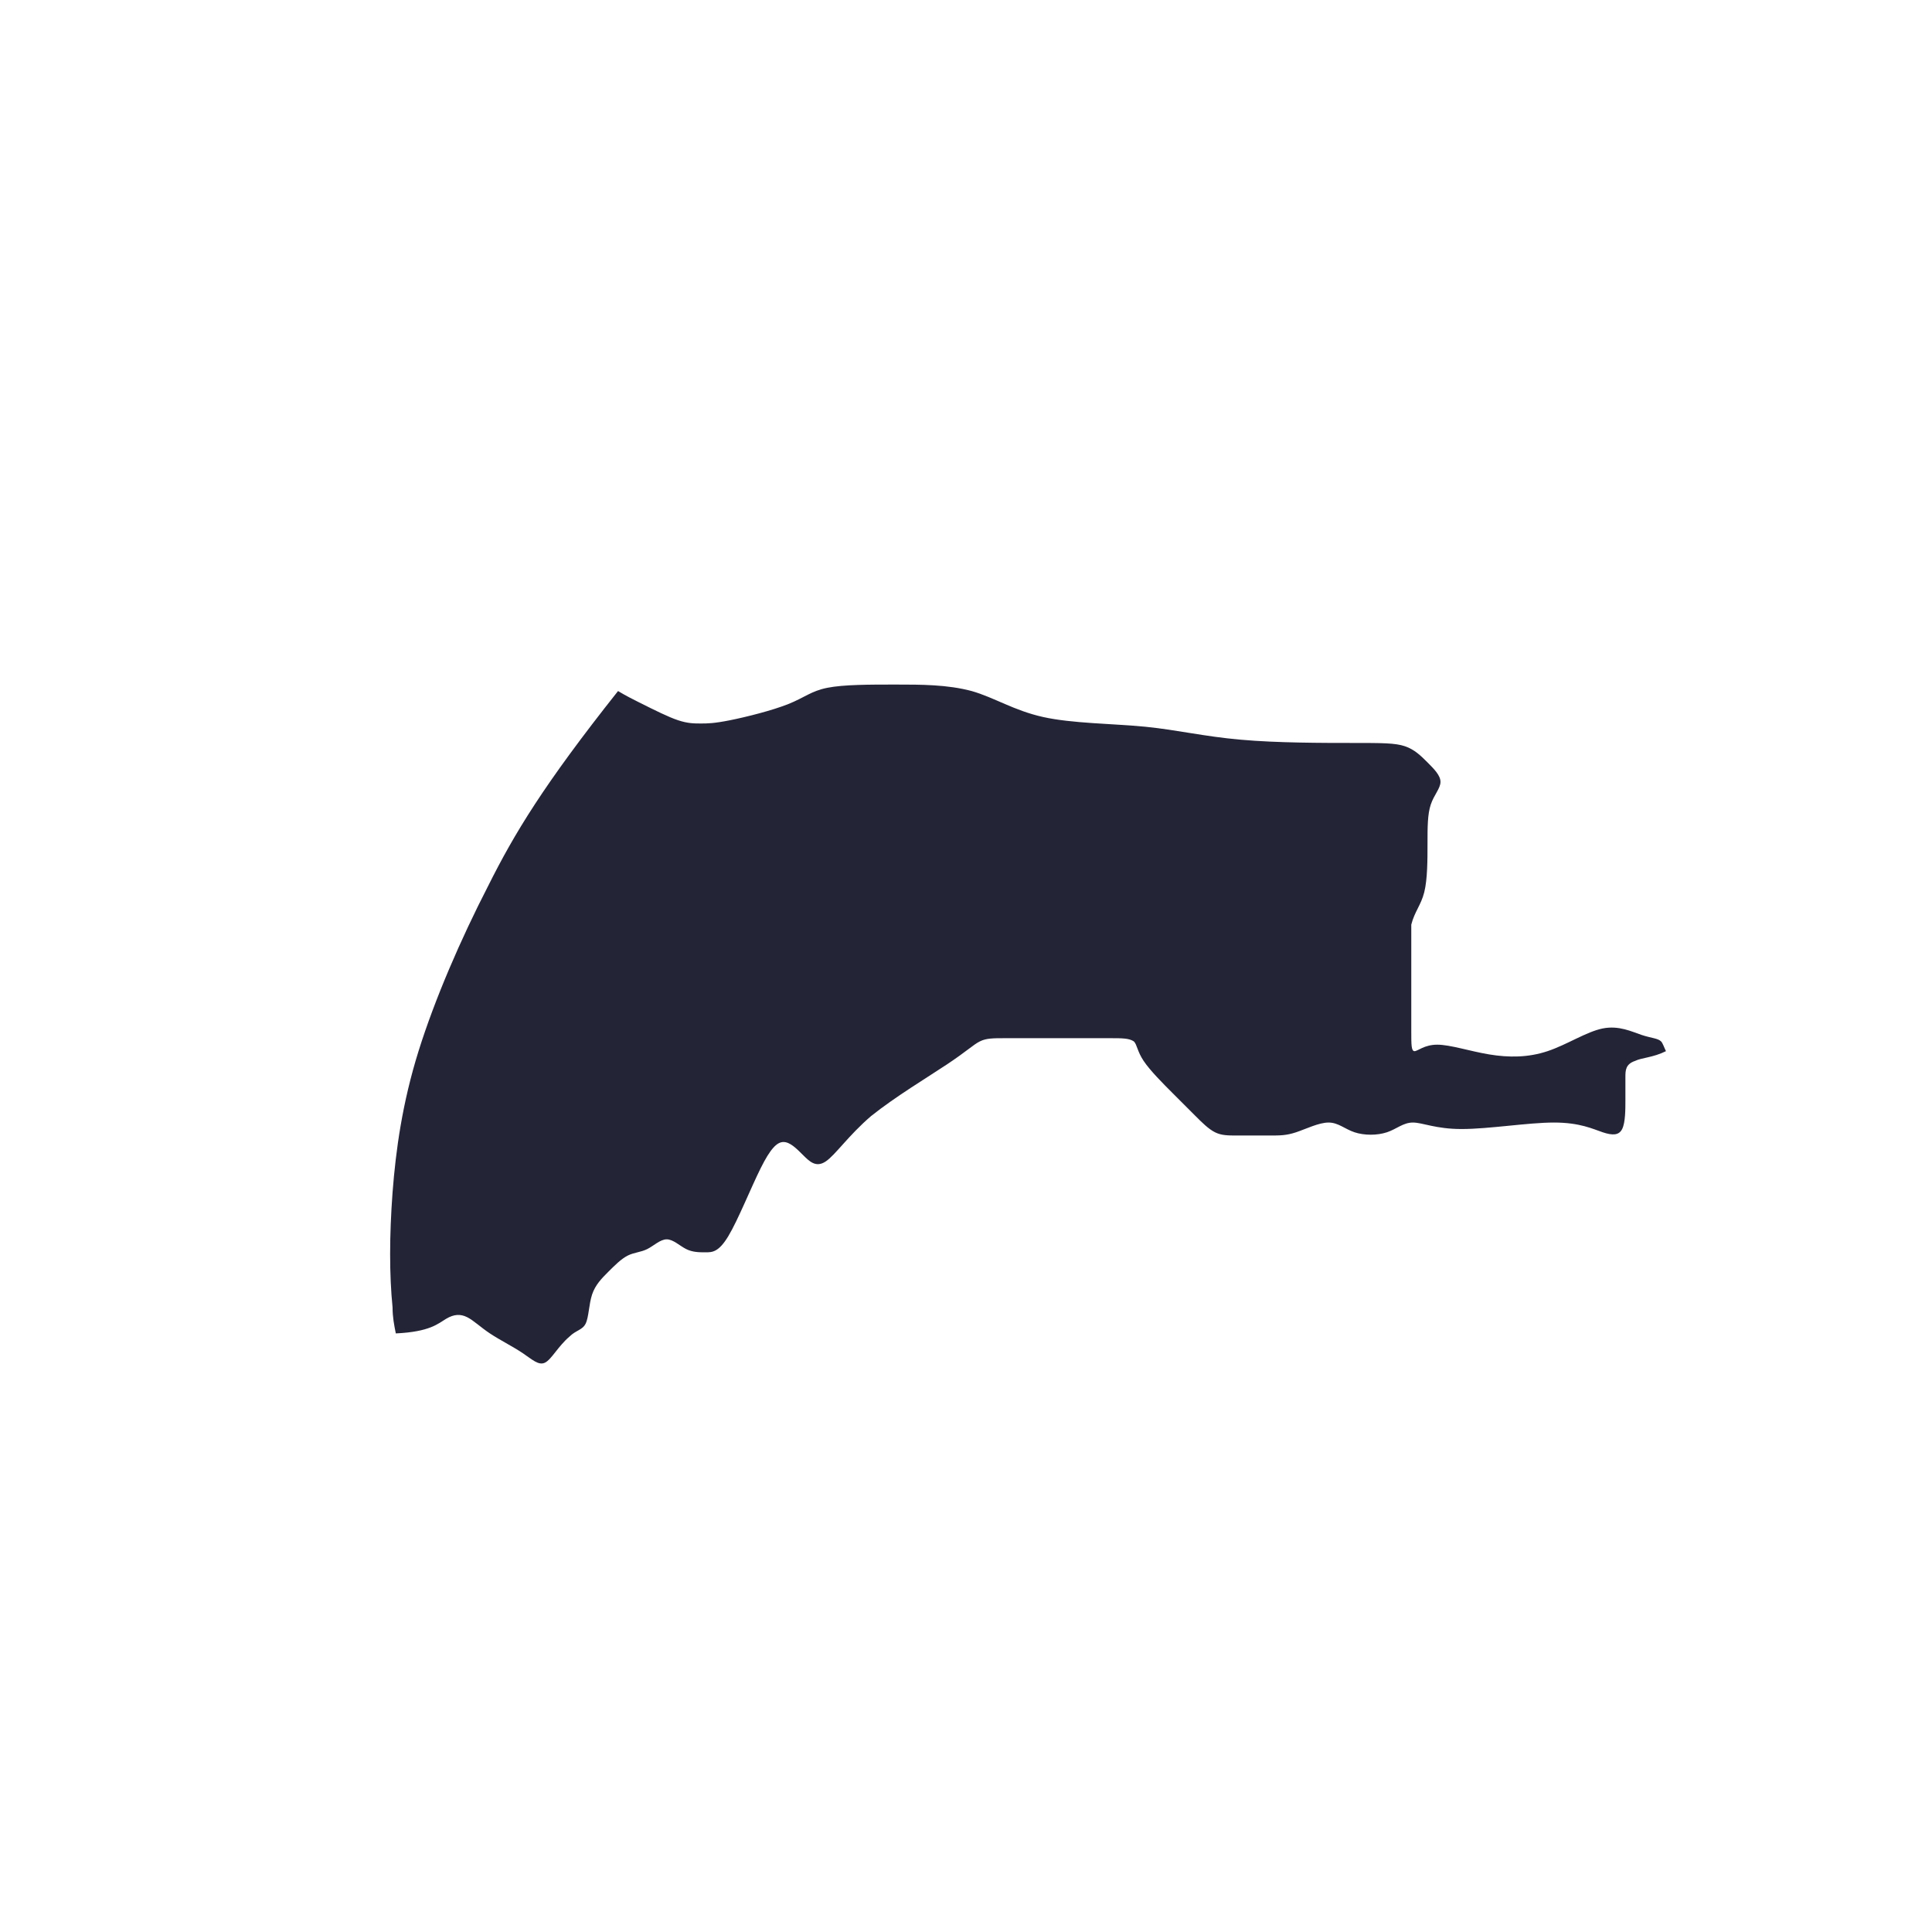 <?xml version="1.0" encoding="utf-8"?>
<!-- Generator: Adobe Illustrator 21.0.1, SVG Export Plug-In . SVG Version: 6.00 Build 0)  -->
<svg version="1.1" xmlns="http://www.w3.org/2000/svg" xmlns:xlink="http://www.w3.org/1999/xlink" x="0px" y="0px"
	 viewBox="0 0 119.1 119.1" style="enable-background:new 0 0 119.1 119.1;" xml:space="preserve">
<style type="text/css">
	.st0{display:none;}
	.st1{display:inline;fill:#EFEFEF;}
	.st2{fill:#DAE000;}
	.st3{display:inline;fill:#D8E698;}
	.st4{display:inline;fill:#D3EDFB;}
	.st5{display:inline;fill:#DAE000;}
	.st6{display:inline;fill:#FFF100;}
	.st7{display:inline;fill:#D18E04;}
	.st8{display:inline;fill:#DBE7ED;}
	.st9{fill:#242437;}
	.st10{display:inline;}
	.st11{fill:none;stroke:#FFFFFF;}
	.st12{fill:#DCDDDD;}
</style>
<g id="台灣" class="st0">
</g>
<g id="離島">
</g>
<g id="宜蘭_x2C_花東" class="st0">
</g>
<g id="台南_x2C_高雄_x2C_屏東" class="st0">
</g>
<g id="雲林_x2C_嘉義" class="st0">
</g>
<g id="中彰投" class="st0">
</g>
<g id="桃竹苗" class="st0">
</g>
<g id="北縣" class="st0">
</g>
<g id="縣級區塊">
	<path class="st9" d="M38.1,42.6c0.5,0.3,0.9,0.5,1.3,0.7c1,0.5,1.8,0.9,2.4,1.1c0.6,0.2,1,0.2,1.4,0.2c0.4,0,0.8,0,1.8-0.2
		c1-0.2,2.6-0.6,3.6-1c1-0.4,1.4-0.8,2.4-1c1-0.2,2.6-0.2,4.2-0.2c1.6,0,3.2,0,4.7,0.4c1.4,0.4,2.6,1.2,4.4,1.6
		c1.8,0.4,4.2,0.4,6.3,0.6c2,0.2,3.6,0.6,5.9,0.8c2.2,0.2,5.1,0.2,6.9,0.2c1.8,0,2.6,0,3.2,0.2c0.6,0.2,1,0.6,1.4,1
		c0.4,0.4,0.8,0.8,0.8,1.2s-0.4,0.8-0.6,1.4c-0.2,0.6-0.2,1.4-0.2,2.4c0,1,0,2.2-0.2,3c-0.2,0.8-0.6,1.2-0.8,2
		C87,58,87,59.2,87,60.4c0,1.2,0,2.4,0,3.2c0,0.8,0,1.2,0.2,1.2c0.2,0,0.6-0.4,1.4-0.4c0.8,0,2,0.4,3.2,0.6c1.2,0.2,2.4,0.2,3.6-0.2
		c1.2-0.4,2.4-1.2,3.4-1.4c1-0.2,1.8,0.2,2.4,0.4c0.6,0.2,1,0.2,1.2,0.4c0.1,0.1,0.2,0.4,0.3,0.6c-0.8,0.4-1.5,0.4-1.9,0.6
		c-0.6,0.2-0.6,0.6-0.6,1c0,0.4,0,0.8,0,1.4c0,0.6,0,1.4-0.2,1.8c-0.2,0.4-0.6,0.4-1.2,0.2c-0.6-0.2-1.4-0.6-3-0.6
		c-1.6,0-4,0.4-5.7,0.4c-1.6,0-2.4-0.4-3-0.4s-1,0.4-1.6,0.6c-0.6,0.2-1.4,0.2-2,0c-0.6-0.2-1-0.6-1.6-0.6c-0.6,0-1.4,0.4-2,0.6
		c-0.6,0.2-1,0.2-1.6,0.2c-0.6,0-1.4,0-2,0c-0.6,0-1,0-1.4-0.2c-0.4-0.2-0.8-0.6-1.2-1c-0.4-0.4-0.8-0.8-1.4-1.4
		c-0.6-0.6-1.4-1.4-1.8-2c-0.4-0.6-0.4-1-0.6-1.2C69.6,64,69.2,64,68.4,64c-0.8,0-2,0-3.2,0c-1.2,0-2.4,0-3.2,0
		c-0.8,0-1.2,0-1.6,0.2c-0.4,0.2-0.8,0.6-2,1.4c-1.2,0.8-3.2,2-4.7,3.2c-1.4,1.2-2.2,2.4-2.8,2.8c-0.6,0.4-1,0-1.4-0.4
		c-0.4-0.4-0.8-0.8-1.2-0.8s-0.8,0.4-1.4,1.6c-0.6,1.2-1.4,3.2-2,4.2c-0.6,1-1,1-1.4,1c-0.4,0-0.8,0-1.2-0.2
		c-0.4-0.2-0.8-0.6-1.2-0.6s-0.8,0.4-1.2,0.6c-0.4,0.2-0.8,0.2-1.2,0.4c-0.4,0.2-0.8,0.6-1.2,1c-0.4,0.4-0.8,0.8-1,1.4
		c-0.2,0.6-0.2,1.4-0.4,1.8c-0.2,0.4-0.6,0.4-1,0.8C34.4,83,34,83.8,33.6,84c-0.4,0.2-0.8-0.2-1.4-0.6c-0.6-0.4-1.4-0.8-2-1.2
		c-0.6-0.4-1-0.8-1.4-1c-0.4-0.2-0.8-0.2-1.3,0.1c-0.5,0.3-1,0.8-3.1,0.9c-0.1-0.5-0.2-1-0.2-1.6c-0.2-2-0.2-4.4,0-7.1
		c0.2-2.6,0.6-5.5,1.6-8.7c1-3.2,2.6-6.9,4.3-10.2C31.7,51.4,33.5,48.4,38.1,42.6z"/>
</g>
<g id="市級">
</g>
<g id="縣級間隔線" class="st0">
</g>
<g id="縣級區塊_OFFSET">
</g>
</svg>
